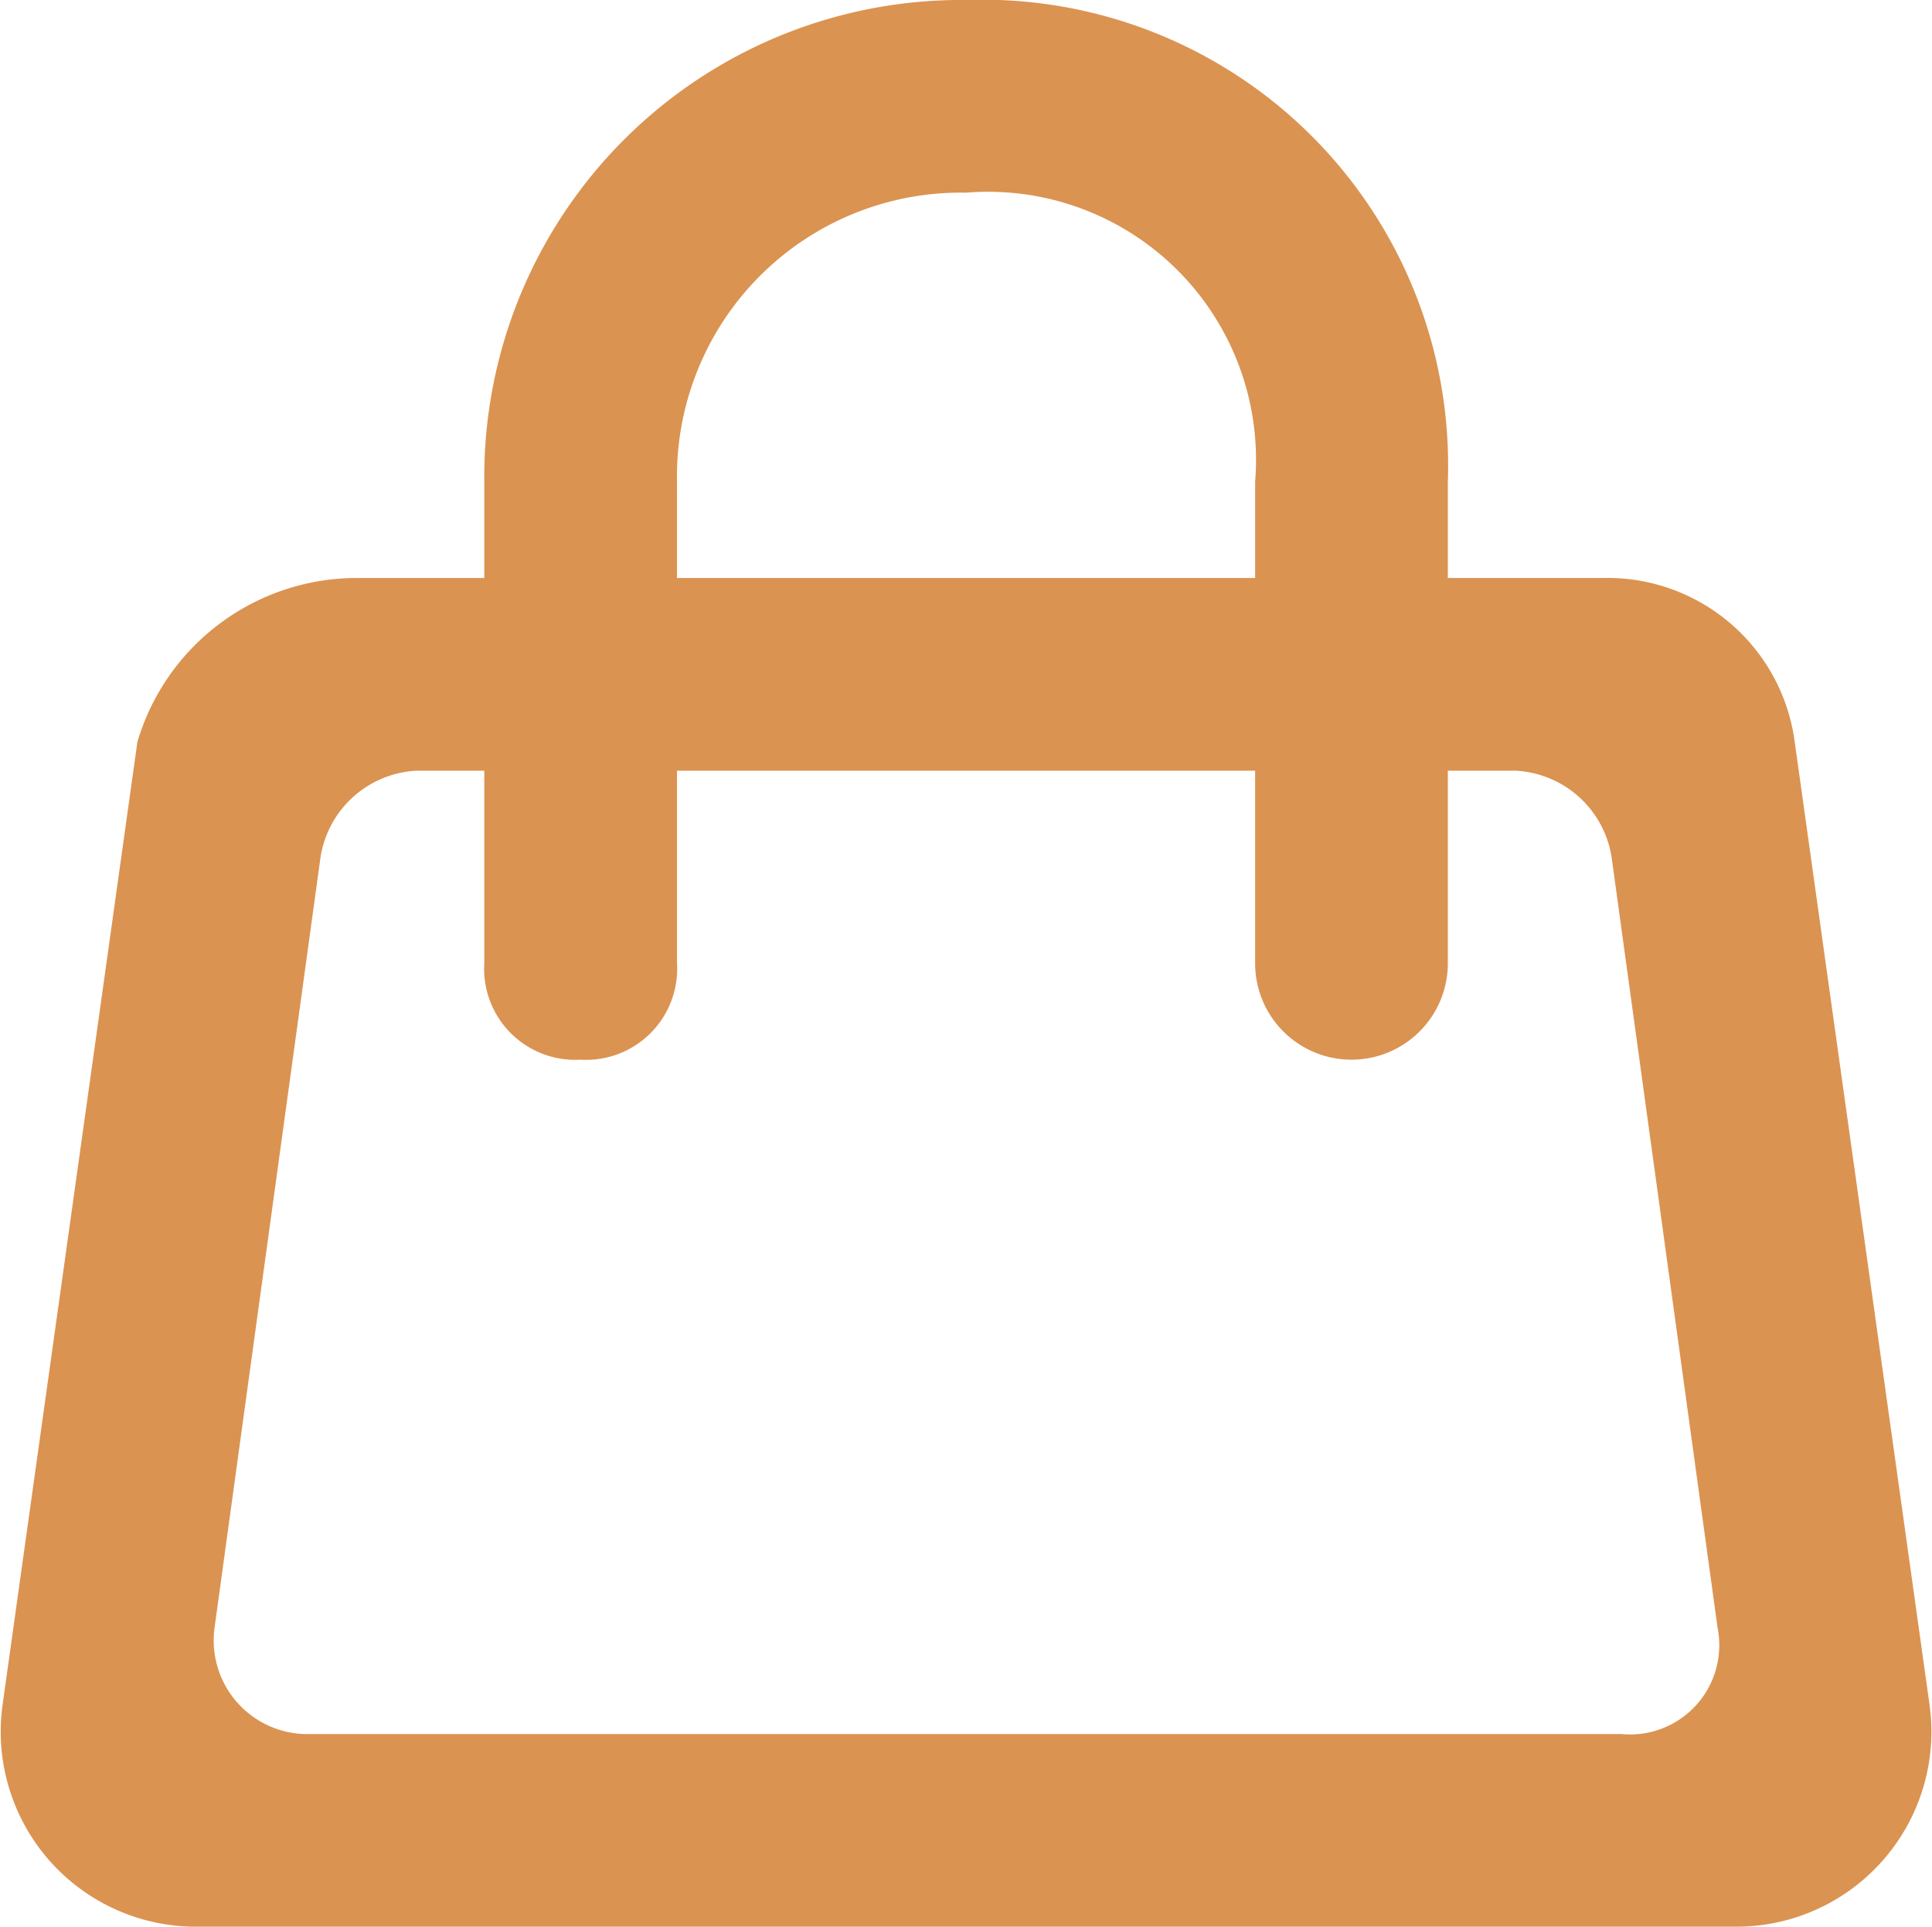 <svg xmlns="http://www.w3.org/2000/svg" width="16.041" height="16" viewBox="0 0 16.041 16">
  <path id="shopping_x5F_cart_2_" d="M15.995,14.16l-1.12-8a1.568,1.568,0,0,0-1.6-1.36h-1.28V4a3.866,3.866,0,0,0-4-4,3.961,3.961,0,0,0-4,4v.8H2.955a1.9,1.9,0,0,0-1.84,1.36l-1.12,8A1.62,1.62,0,0,0,1.595,16h12.8A1.62,1.62,0,0,0,15.995,14.16ZM5.595,4a2.357,2.357,0,0,1,2.4-2.4,2.225,2.225,0,0,1,2.4,2.4v.8h-4.8Zm7.84,10.4H2.555a.778.778,0,0,1-.8-.88l.88-6.4a.851.851,0,0,1,.8-.72h.56V8a.756.756,0,0,0,.8.8.756.756,0,0,0,.8-.8V6.4h4.8V8a.8.8,0,1,0,1.6,0V6.4h.56a.851.851,0,0,1,.8.72l.88,6.4A.741.741,0,0,1,13.435,14.4Z" transform="translate(0.026)" fill="#db9351"/>
</svg>
